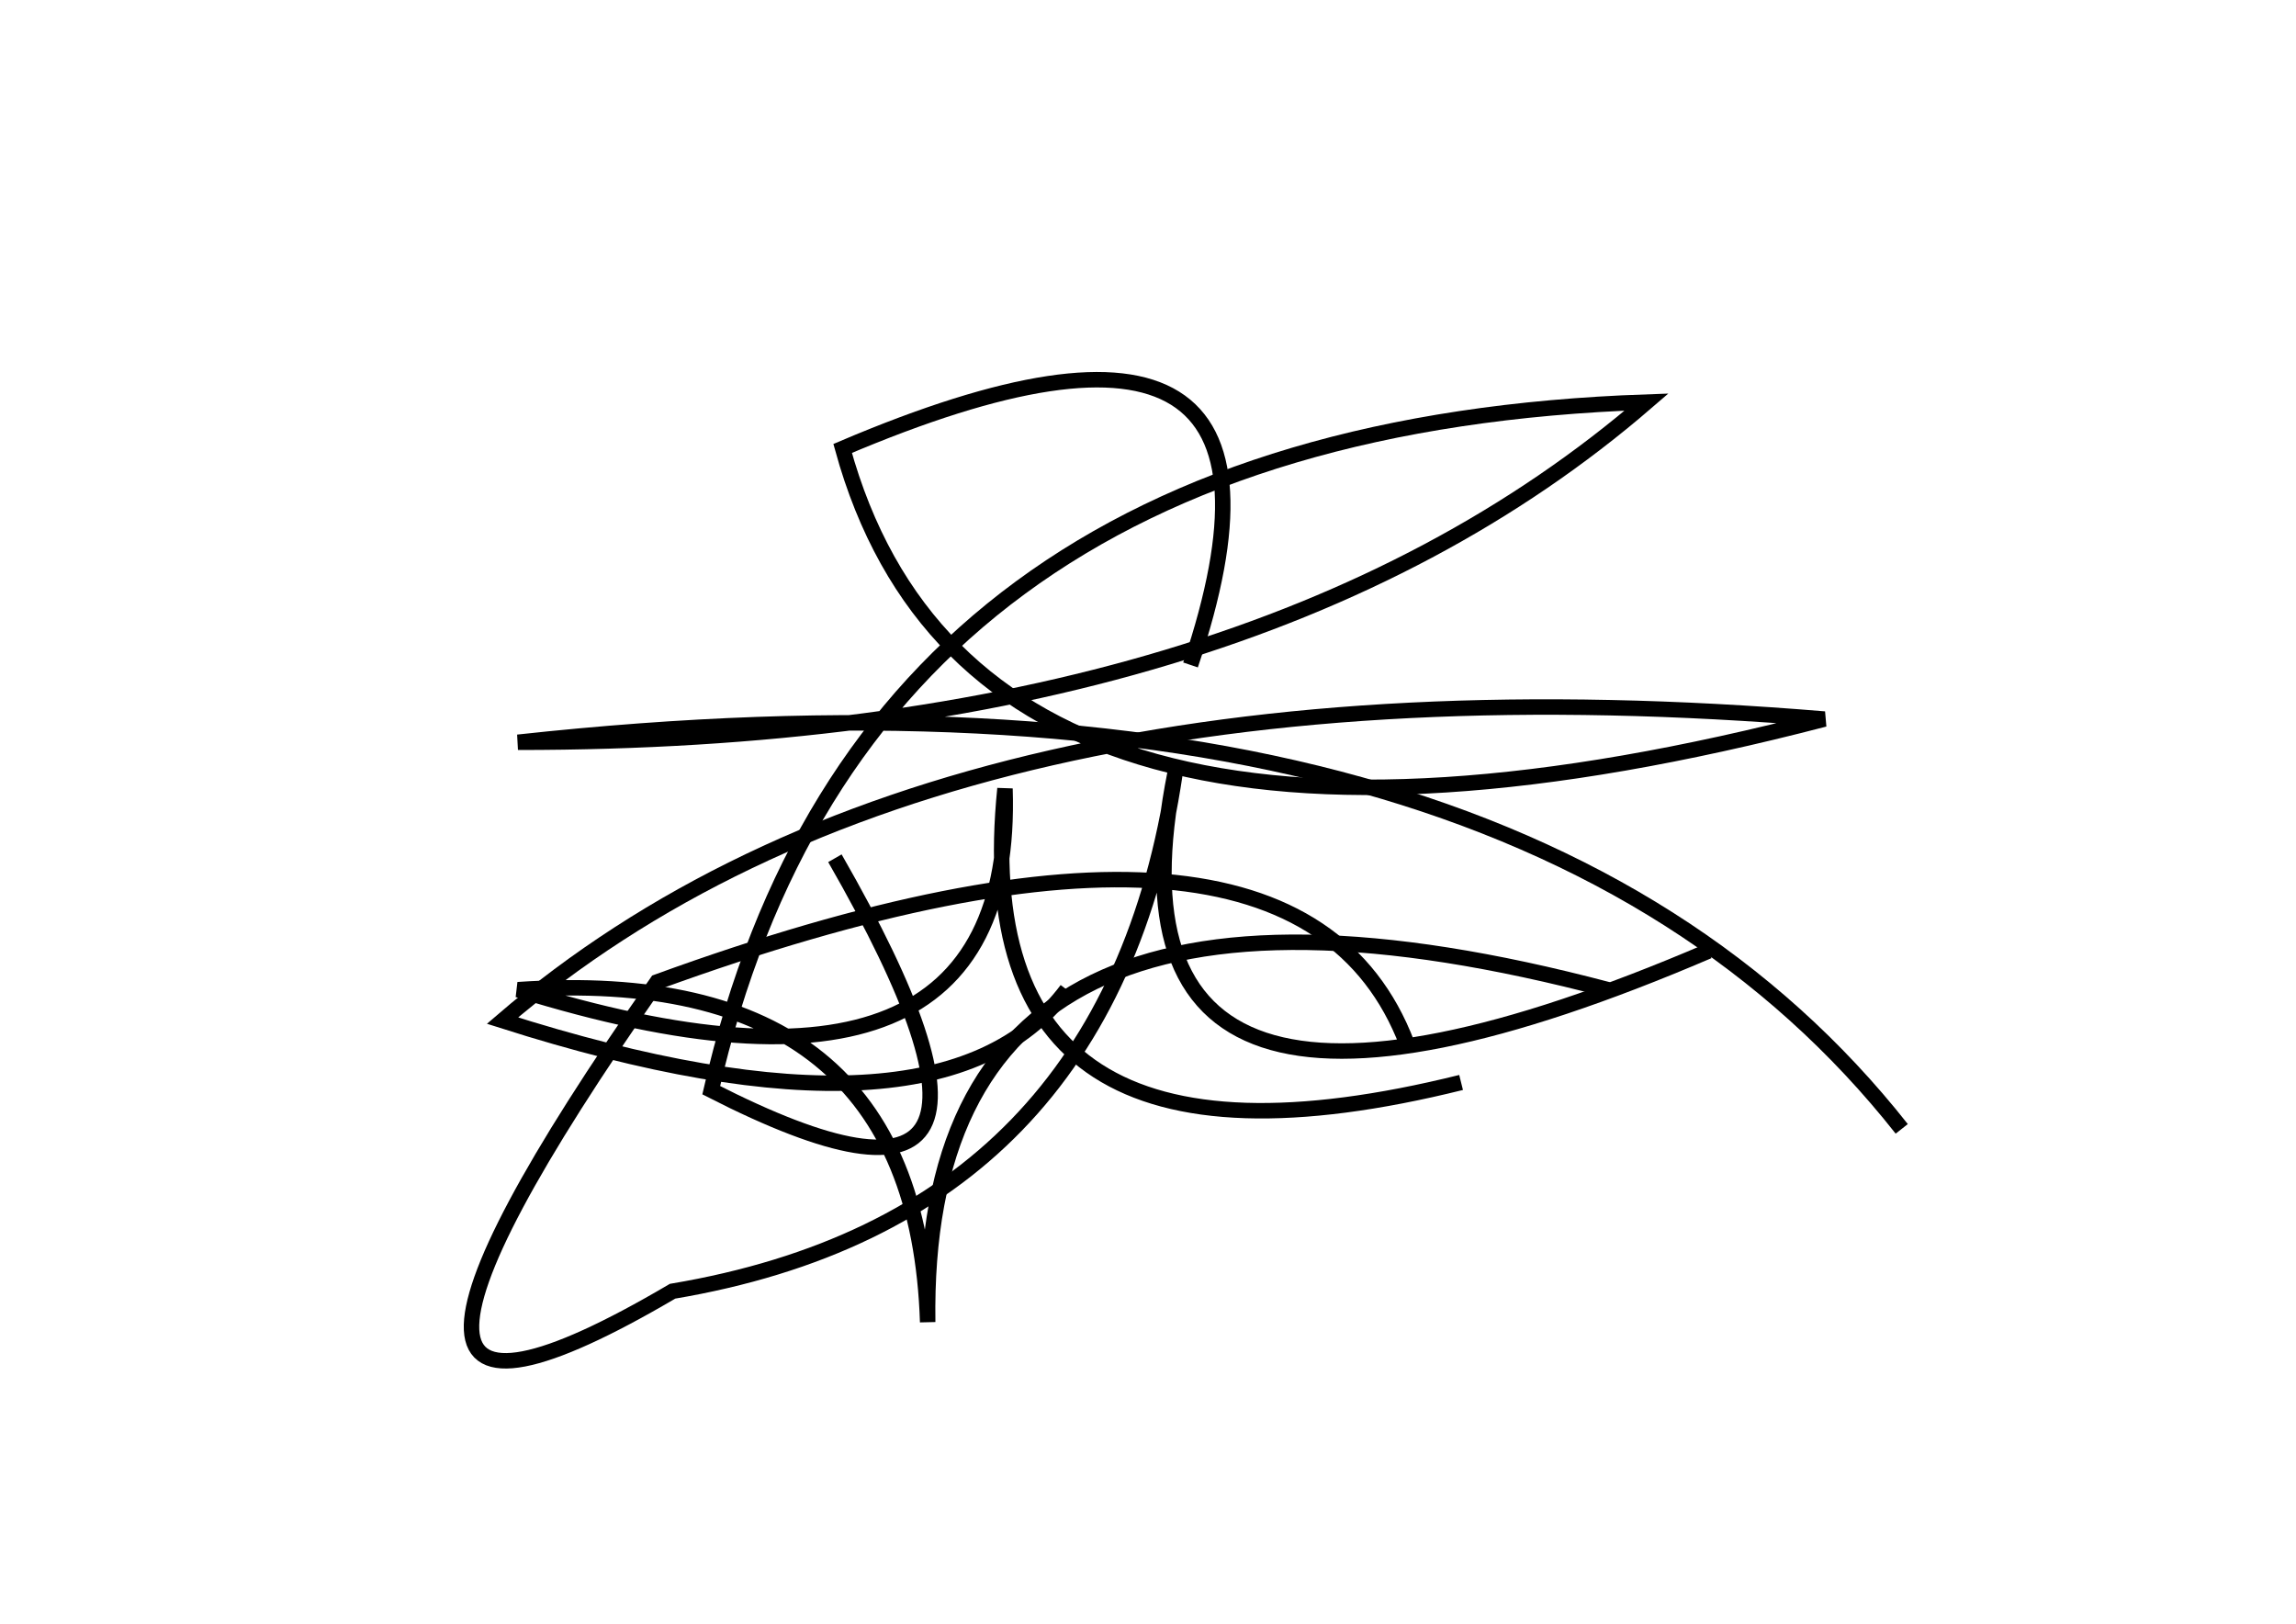 <?xml version="1.0" encoding="utf-8" ?>
<svg baseProfile="full" height="210mm" version="1.1" viewBox="0 0 297 210" width="297mm" xmlns="http://www.w3.org/2000/svg" xmlns:ev="http://www.w3.org/2001/xml-events" xmlns:xlink="http://www.w3.org/1999/xlink"><defs /><g transform="translate(43,30)"><path d="M 165,98 Q 76.0,74.5 77,141 Q 75.5,94.5 24,98 Q 88.5,118.0 87,72 Q 81.5,126.0 146,110" fill="none" stroke="black" stroke-width="2" /><path d="M 111,56 Q 129.5,1.0 66,28 Q 83.5,91.5 193,63 Q 78.5,53.5 22,102 Q 78.5,120.0 95,98" fill="none" stroke="black" stroke-width="2" /><path d="M 139,105 Q 124.5,67.0 42,97 Q -7.0,167.0 44,137 Q 100.5,127.5 109,70 Q 97.5,127.5 178,93" fill="none" stroke="black" stroke-width="2" /><path d="M 203,116 Q 152.5,52.0 24,66 Q 119.0,66.0 170,22 Q 68.5,25.5 49,111 Q 96.0,135.0 65,81" fill="none" stroke="black" stroke-width="2" /></g></svg>